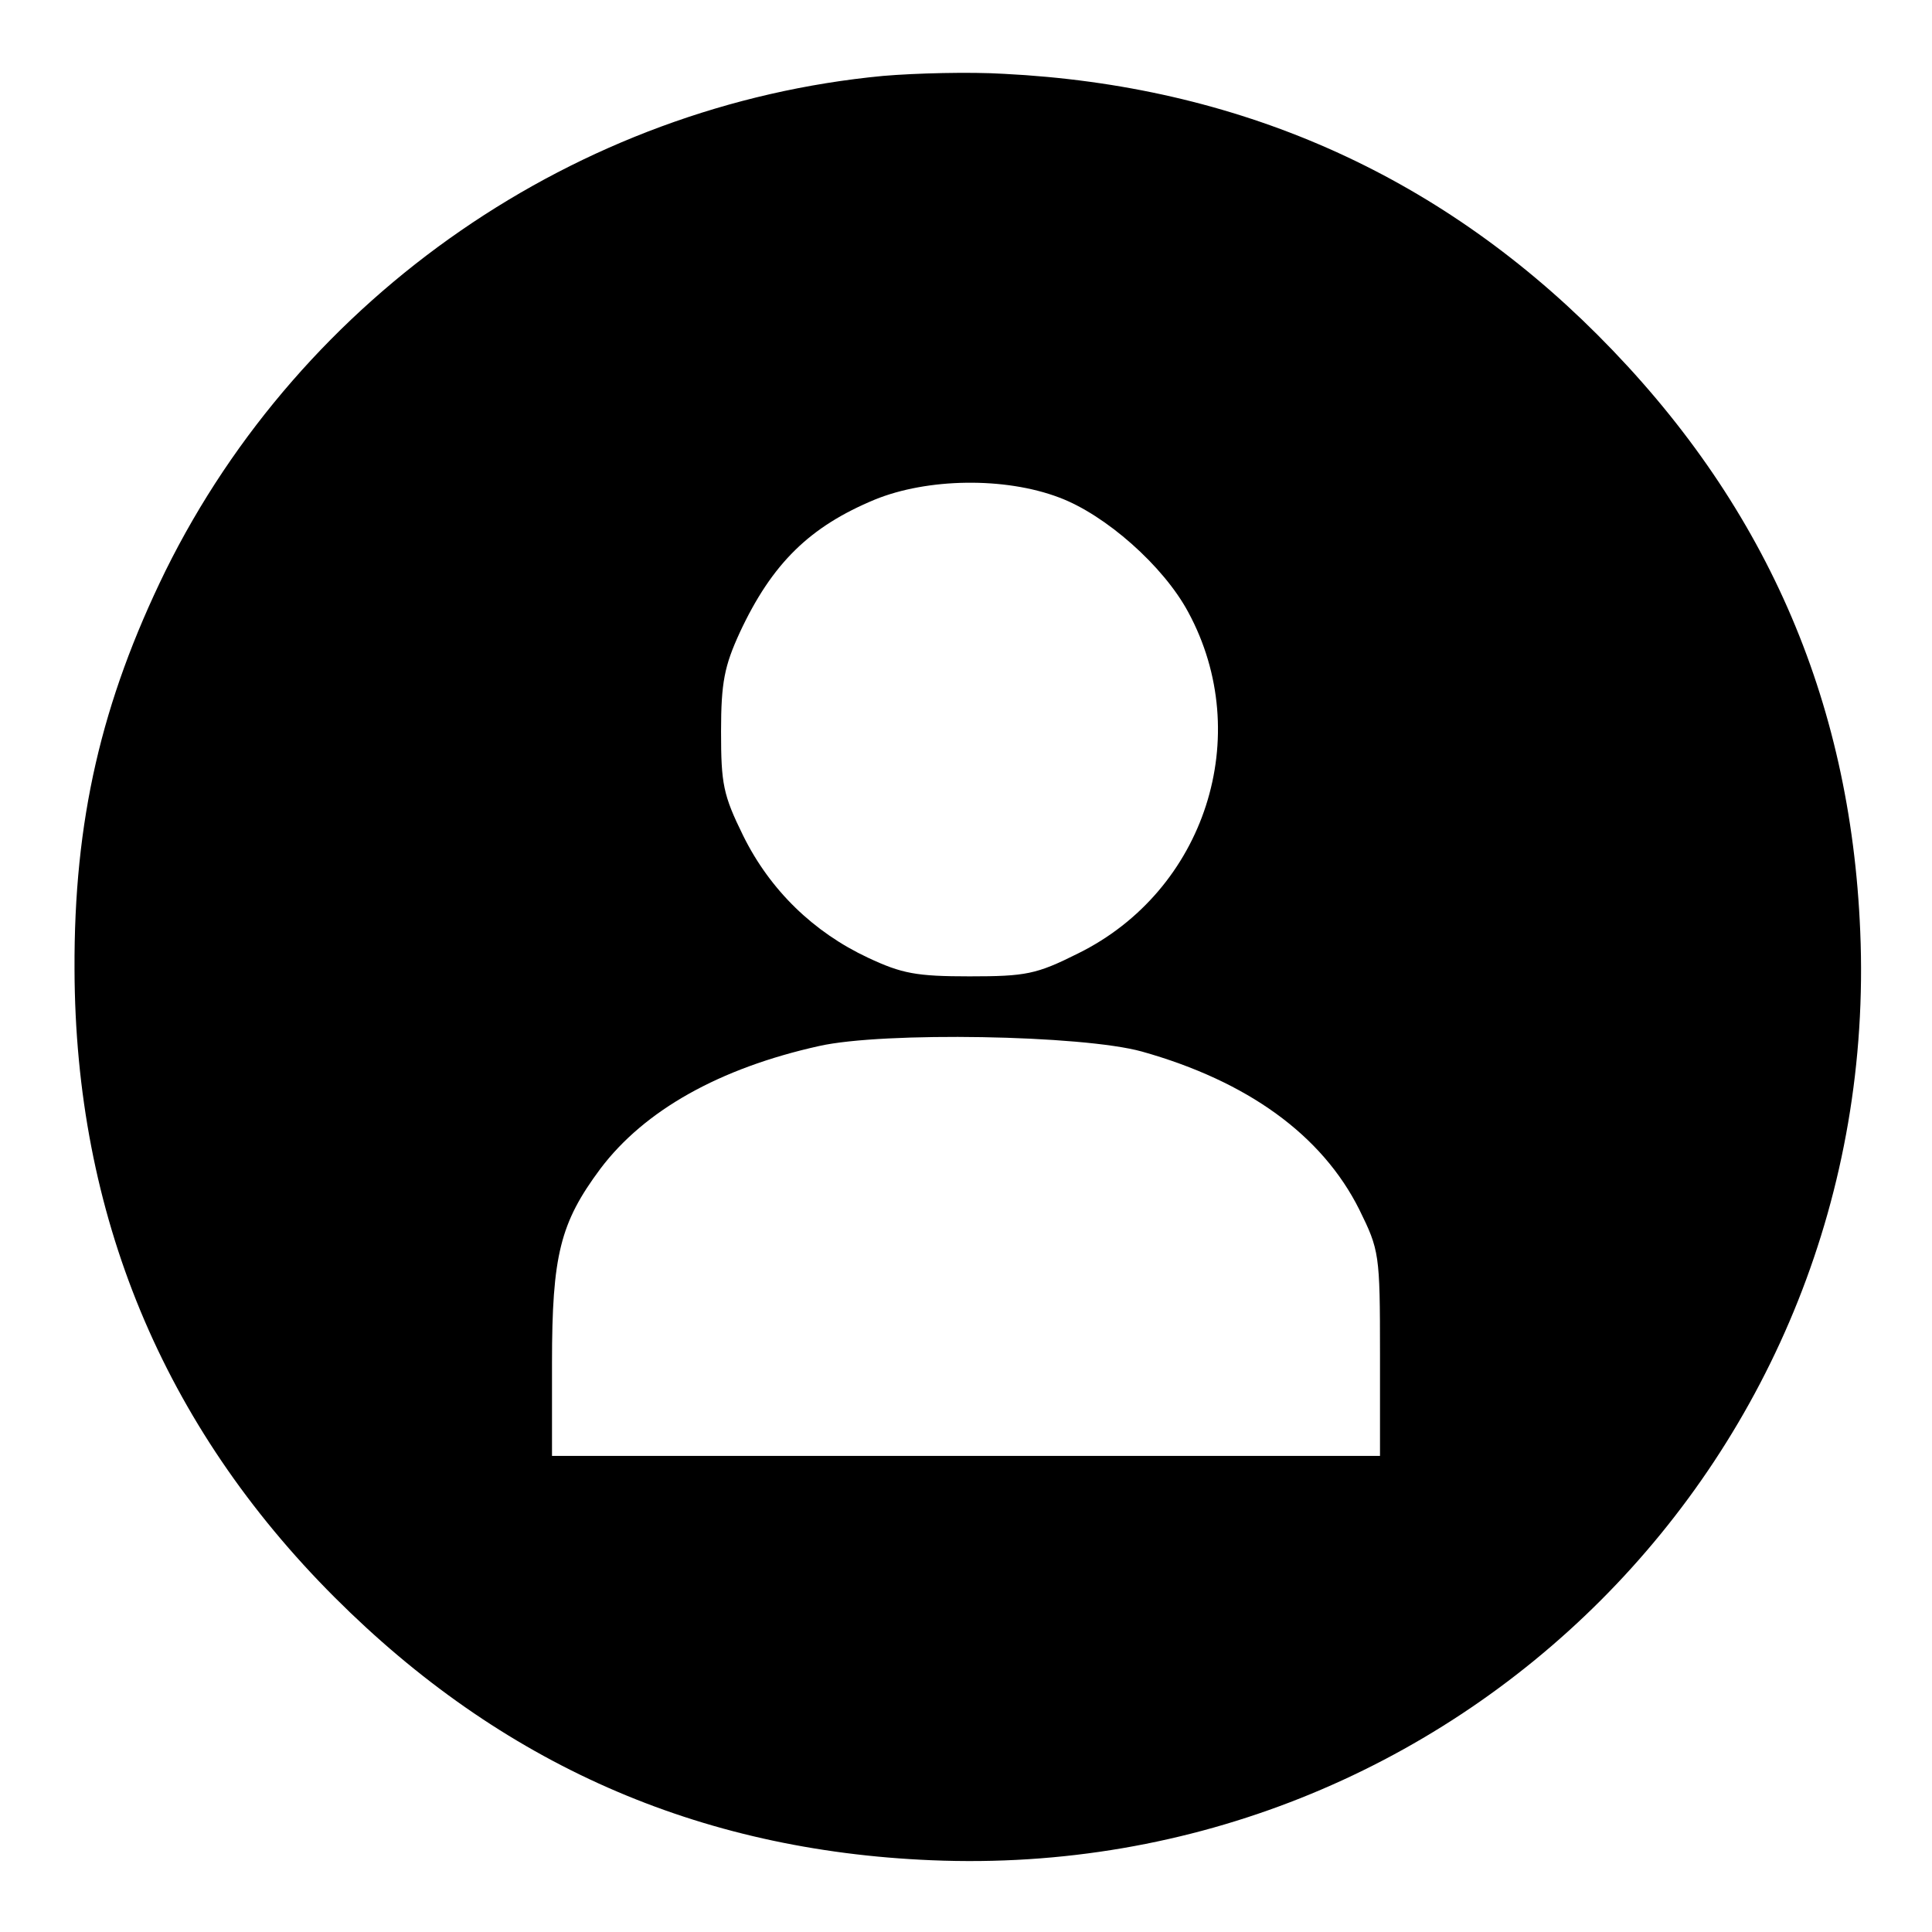 <?xml version="1.0" standalone="no"?>
<!DOCTYPE svg PUBLIC "-//W3C//DTD SVG 20010904//EN"
 "http://www.w3.org/TR/2001/REC-SVG-20010904/DTD/svg10.dtd">
<svg version="1.0" xmlns="http://www.w3.org/2000/svg"
 width="280pt" height="280pt" viewBox="0 0 280 280"
 preserveAspectRatio="xMidYMid meet">

<g transform="translate(0,280) scale(0.1,-0.1)"
fill="#000000" stroke="none">
<path d="M1280 2690 c-444 -42 -842 -317 -1040 -717 -93 -190 -133 -362 -132
-578 1 -355 128 -661 377 -910 241 -241 526 -367 865 -381 759 -32 1378 587
1346 1346 -14 339 -140 624 -381 865 -234 234 -522 361 -860 378 -49 3 -128 1
-175 -3z m255 -611 c67 -25 151 -99 187 -166 97 -179 25 -404 -160 -495 -60
-30 -75 -33 -157 -33 -77 0 -98 4 -147 27 -79 37 -142 98 -181 177 -29 59 -32
75 -32 151 0 71 5 95 27 143 47 101 102 154 196 193 76 31 188 33 267 3z m120
-803 c153 -43 261 -121 315 -229 29 -59 30 -64 30 -209 l0 -148 -600 0 -600 0
0 135 c0 156 12 203 70 281 64 85 173 146 317 178 93 21 382 16 468 -8z"/>
</g>
</svg>
